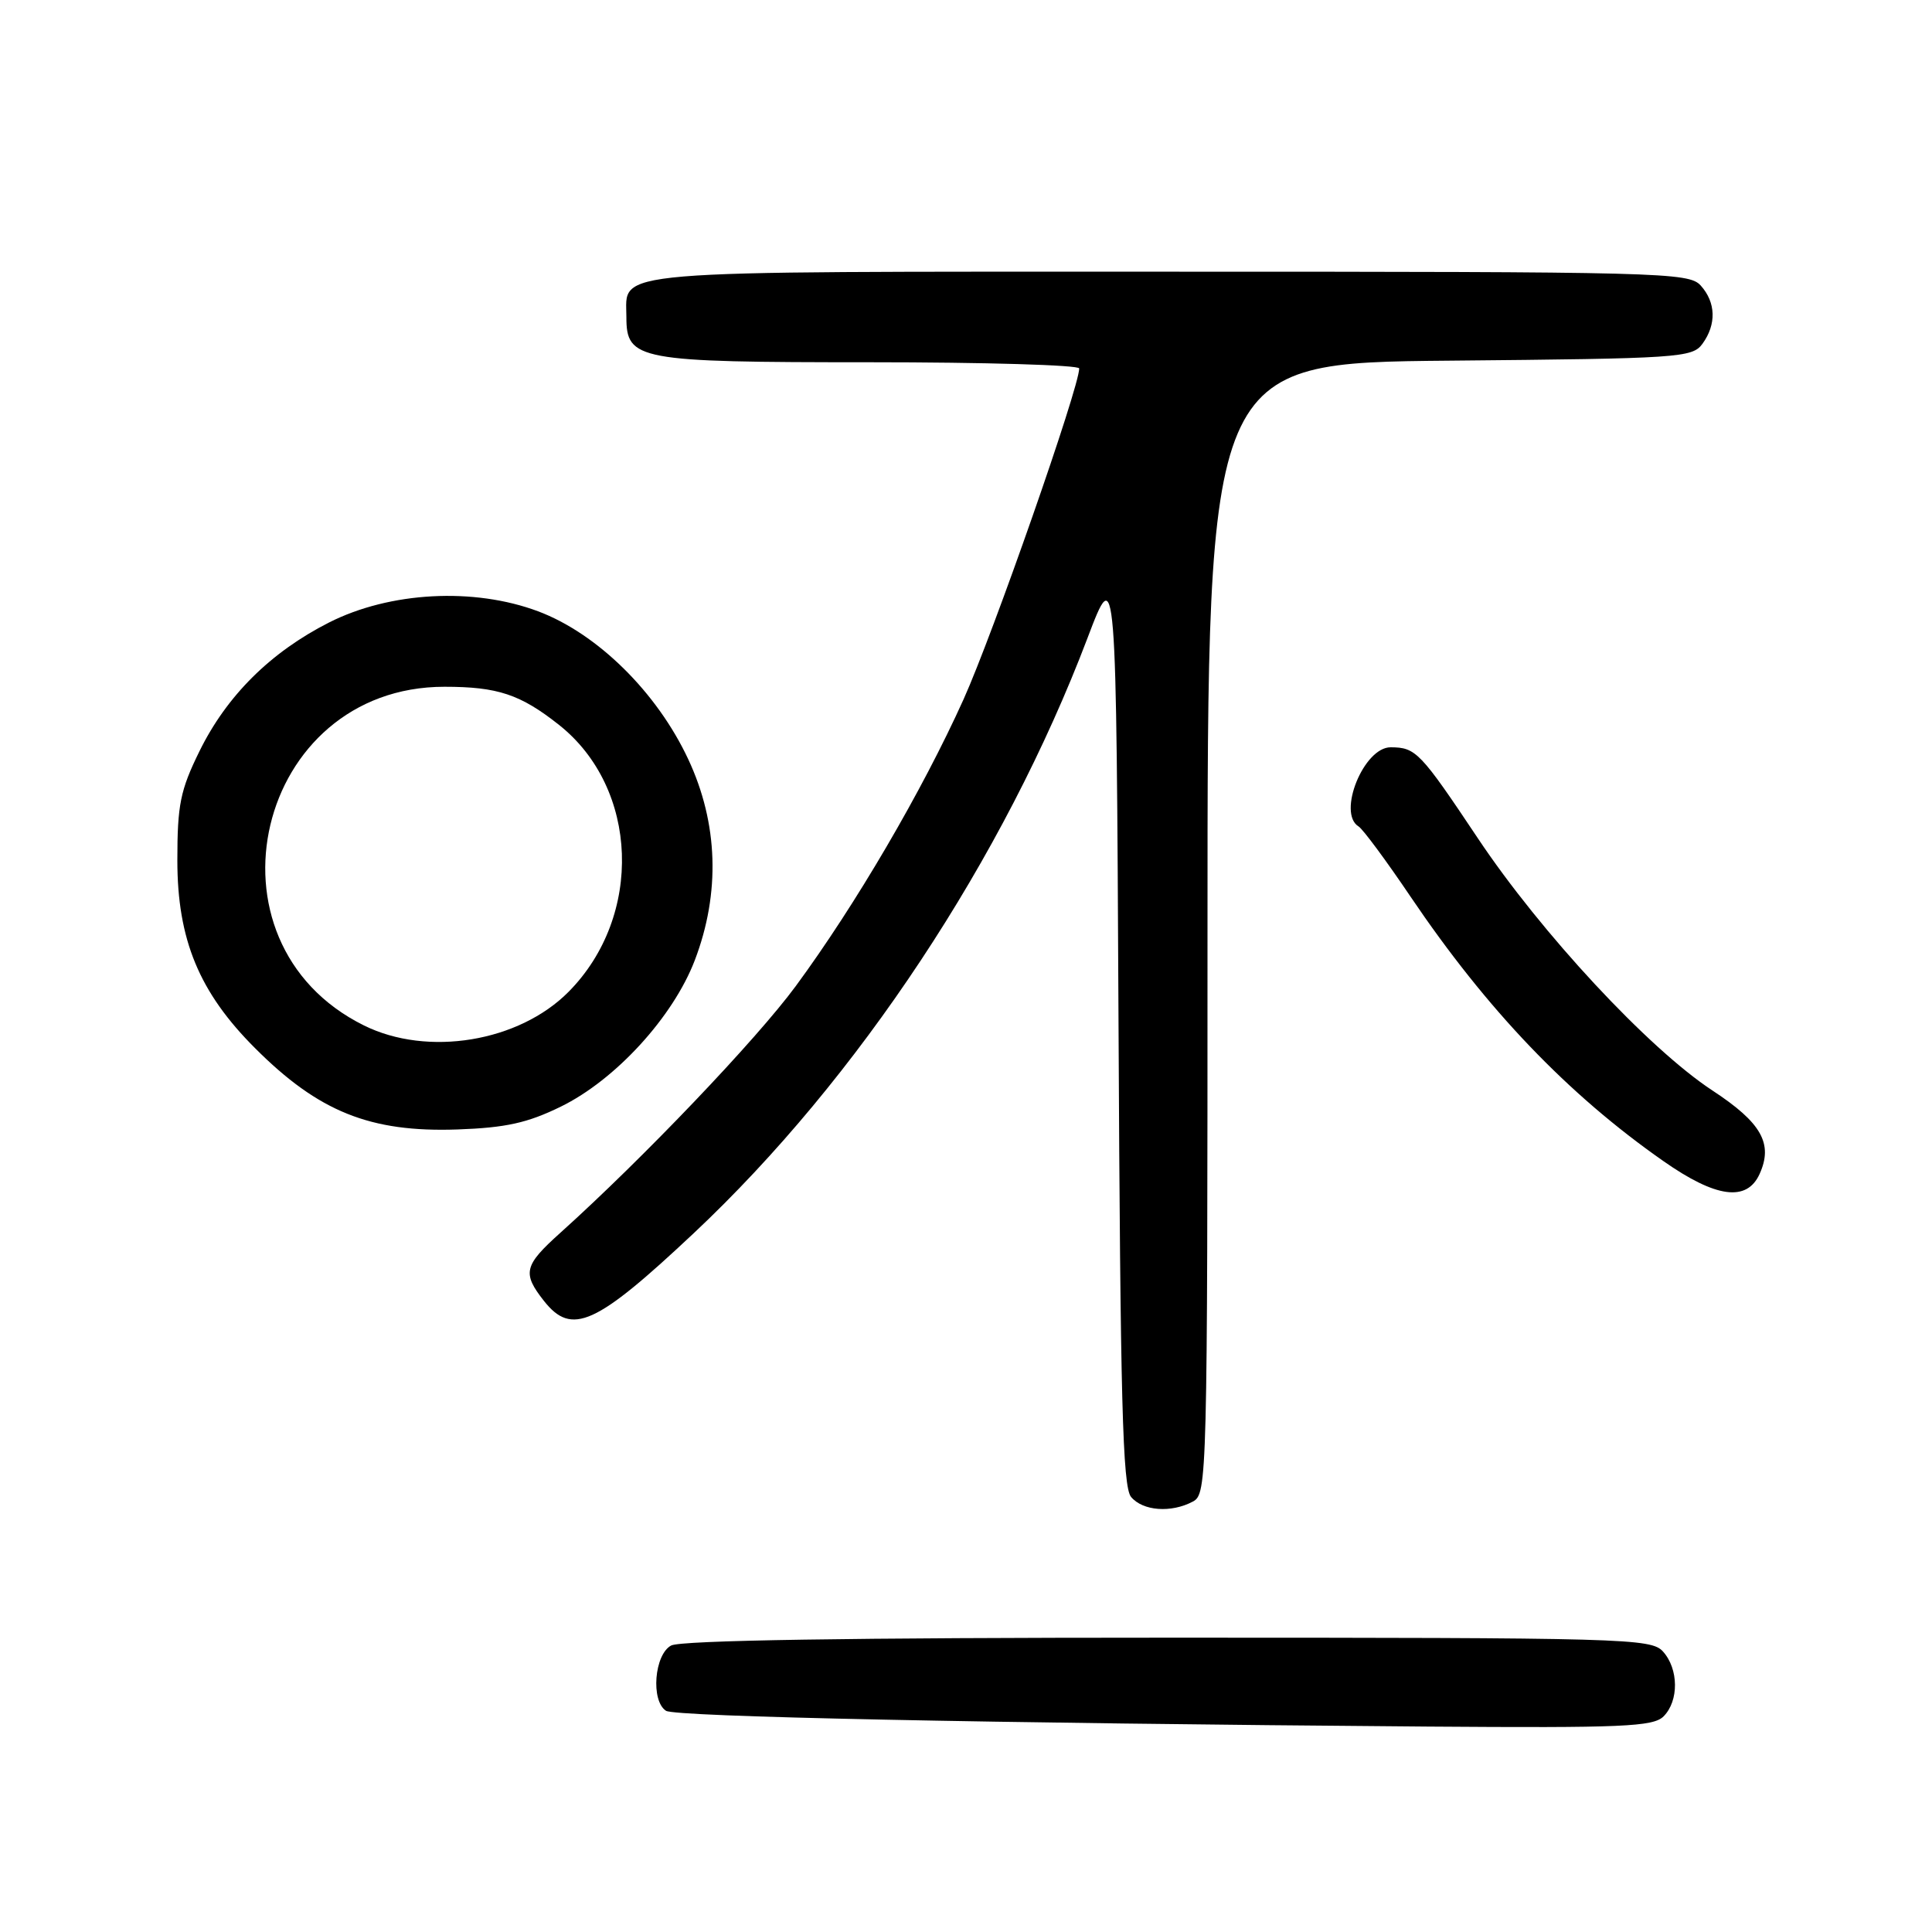 <?xml version="1.0" encoding="UTF-8" standalone="no"?>
<!DOCTYPE svg PUBLIC "-//W3C//DTD SVG 1.1//EN" "http://www.w3.org/Graphics/SVG/1.1/DTD/svg11.dtd" >
<svg xmlns="http://www.w3.org/2000/svg" xmlns:xlink="http://www.w3.org/1999/xlink" version="1.1" viewBox="0 0 256 256">
 <g >
 <path fill="currentColor"
d=" M 220.43 227.43 C 222.48 225.38 222.44 221.14 220.35 218.83 C 218.77 217.09 215.42 217.00 154.78 217.00 C 112.64 217.00 90.21 217.35 88.93 218.04 C 86.70 219.23 86.21 225.37 88.25 226.69 C 89.48 227.48 130.41 228.33 189.18 228.78 C 215.03 228.97 219.06 228.80 220.43 227.43 Z  M 158.07 198.96 C 159.95 197.96 160.00 196.06 160.00 123.00 C 160.00 48.08 160.00 48.08 192.08 47.79 C 222.50 47.51 224.24 47.40 225.58 45.56 C 227.46 42.98 227.37 40.07 225.35 37.83 C 223.77 36.09 220.27 36.00 154.92 36.00 C 79.28 36.00 83.00 35.69 83.00 42.01 C 83.00 47.73 84.48 48.00 115.22 48.00 C 130.50 48.00 143.00 48.37 143.00 48.82 C 143.00 51.35 131.57 84.03 127.67 92.68 C 122.17 104.86 113.38 119.87 105.46 130.64 C 100.22 137.76 85.19 153.51 74.25 163.35 C 69.42 167.69 69.18 168.69 72.07 172.37 C 75.76 177.05 78.93 175.61 91.92 163.41 C 113.66 142.99 133.02 113.72 144.09 84.57 C 147.91 74.50 147.91 74.50 148.21 135.60 C 148.45 185.59 148.75 196.99 149.87 198.35 C 151.43 200.22 155.19 200.50 158.07 198.96 Z  M 233.15 155.57 C 234.98 151.55 233.42 148.77 226.91 144.50 C 218.44 138.94 204.21 123.64 195.82 111.07 C 188.18 99.63 187.61 99.04 184.28 99.02 C 180.71 98.99 177.16 107.75 180.02 109.51 C 180.59 109.86 183.69 114.05 186.91 118.82 C 197.06 133.83 207.72 144.98 220.42 153.86 C 227.37 158.73 231.46 159.28 233.15 155.57 Z  M 74.30 146.64 C 81.56 143.09 89.18 134.76 92.06 127.25 C 95.47 118.32 95.17 109.09 91.19 100.59 C 87.04 91.72 79.15 83.95 71.30 81.00 C 62.78 77.81 51.66 78.40 43.59 82.49 C 35.85 86.42 30.04 92.19 26.43 99.54 C 23.89 104.71 23.50 106.63 23.50 114.00 C 23.50 124.50 26.39 131.49 33.80 138.89 C 42.22 147.32 49.06 150.06 60.61 149.66 C 67.03 149.43 69.88 148.80 74.30 146.64 Z  M 48.23 135.88 C 25.90 124.83 33.93 91.00 58.89 91.00 C 65.94 91.00 68.95 92.00 74.07 96.05 C 84.66 104.44 85.27 121.38 75.35 131.41 C 68.76 138.07 56.67 140.06 48.23 135.88 Z "/>
</g>
</svg>